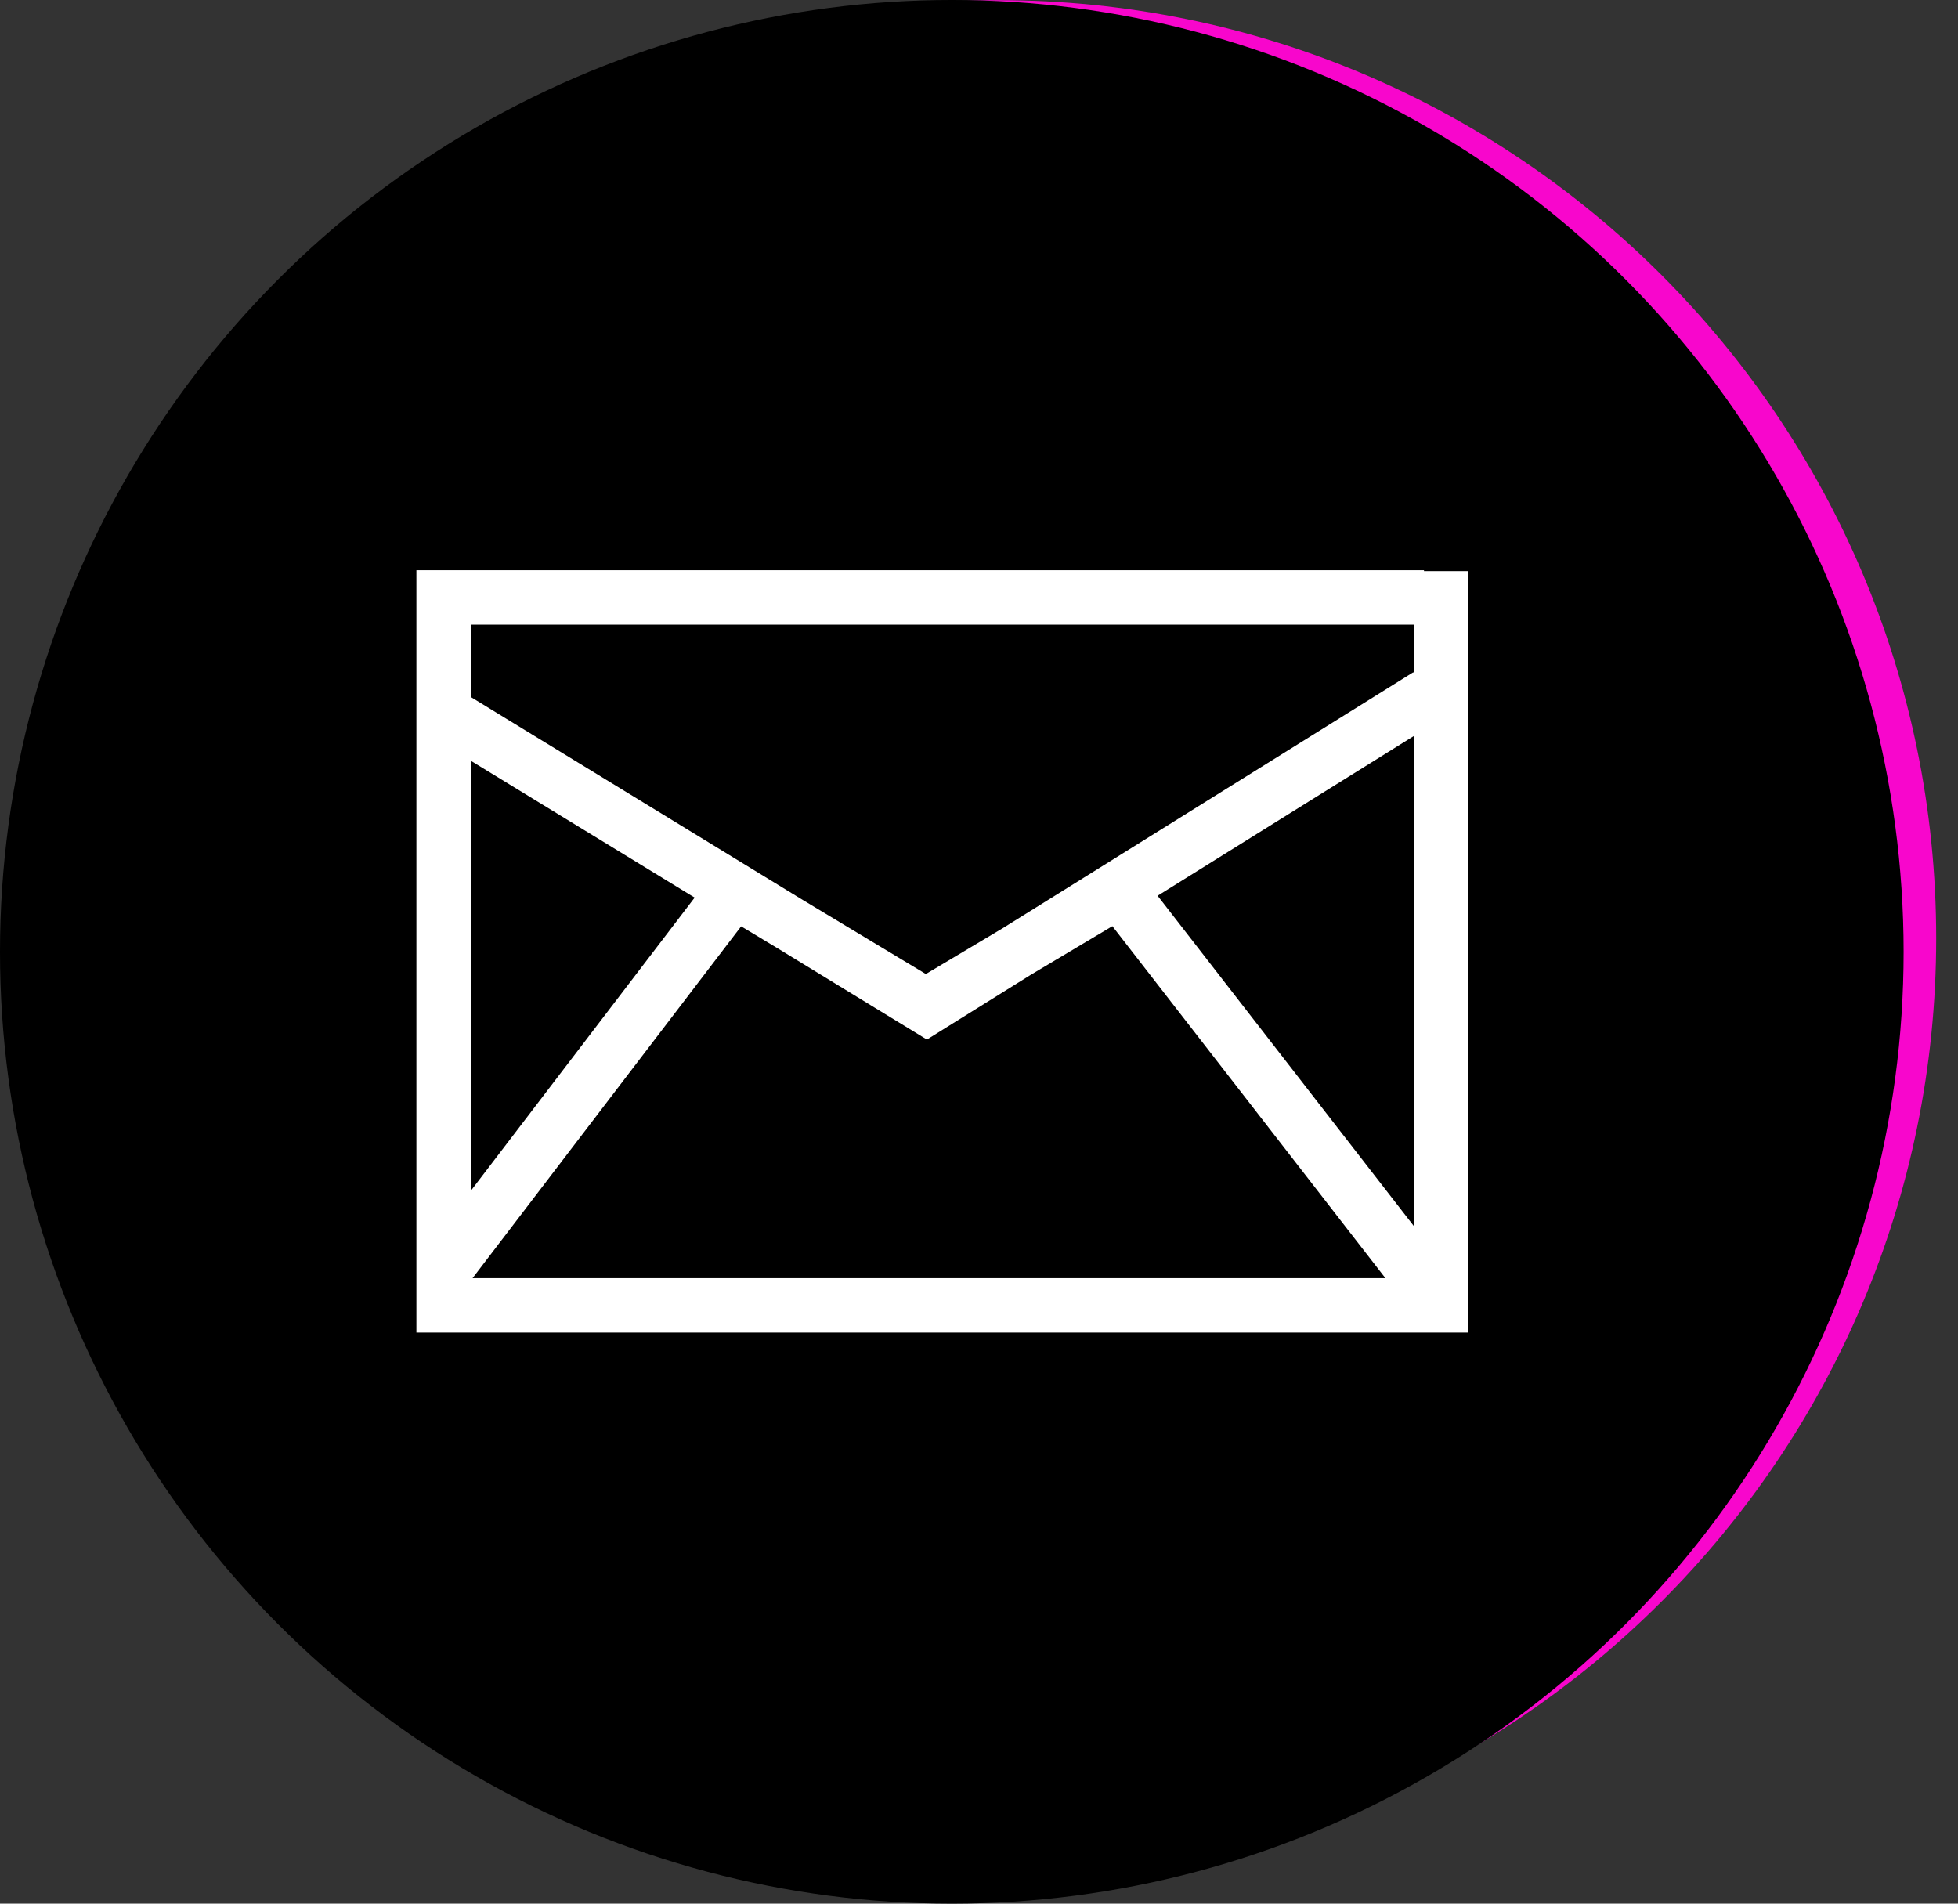<svg width="72" height="70" viewBox="0 0 72 70" fill="none" xmlns="http://www.w3.org/2000/svg">
<rect x="0" y="0" width="72" height="70" fill="#333333" stroke="none"/>
<path d="M36.701 69C55.753 69 71.198 53.555 71.198 34.503C71.198 15.45 55.753 0.006 36.701 0.006C17.648 0.006 2.203 15.45 2.203 34.503C2.203 53.555 17.648 69 36.701 69Z" fill="#F806CC"/>
<circle cx="35" cy="35" r="35" fill="black"/>
<path d="M16 26L34.079 37.051L52.5 25.568M15.312 21.969L52.363 21.969M16.5 46.5L27.002 32.744L34.043 36.982L41.152 32.744L52.5 47.373M15.312 48L52.363 48M16.312 22.969L16.312 48.809M53 21V49" stroke="white" stroke-width="2"/>
</svg>
